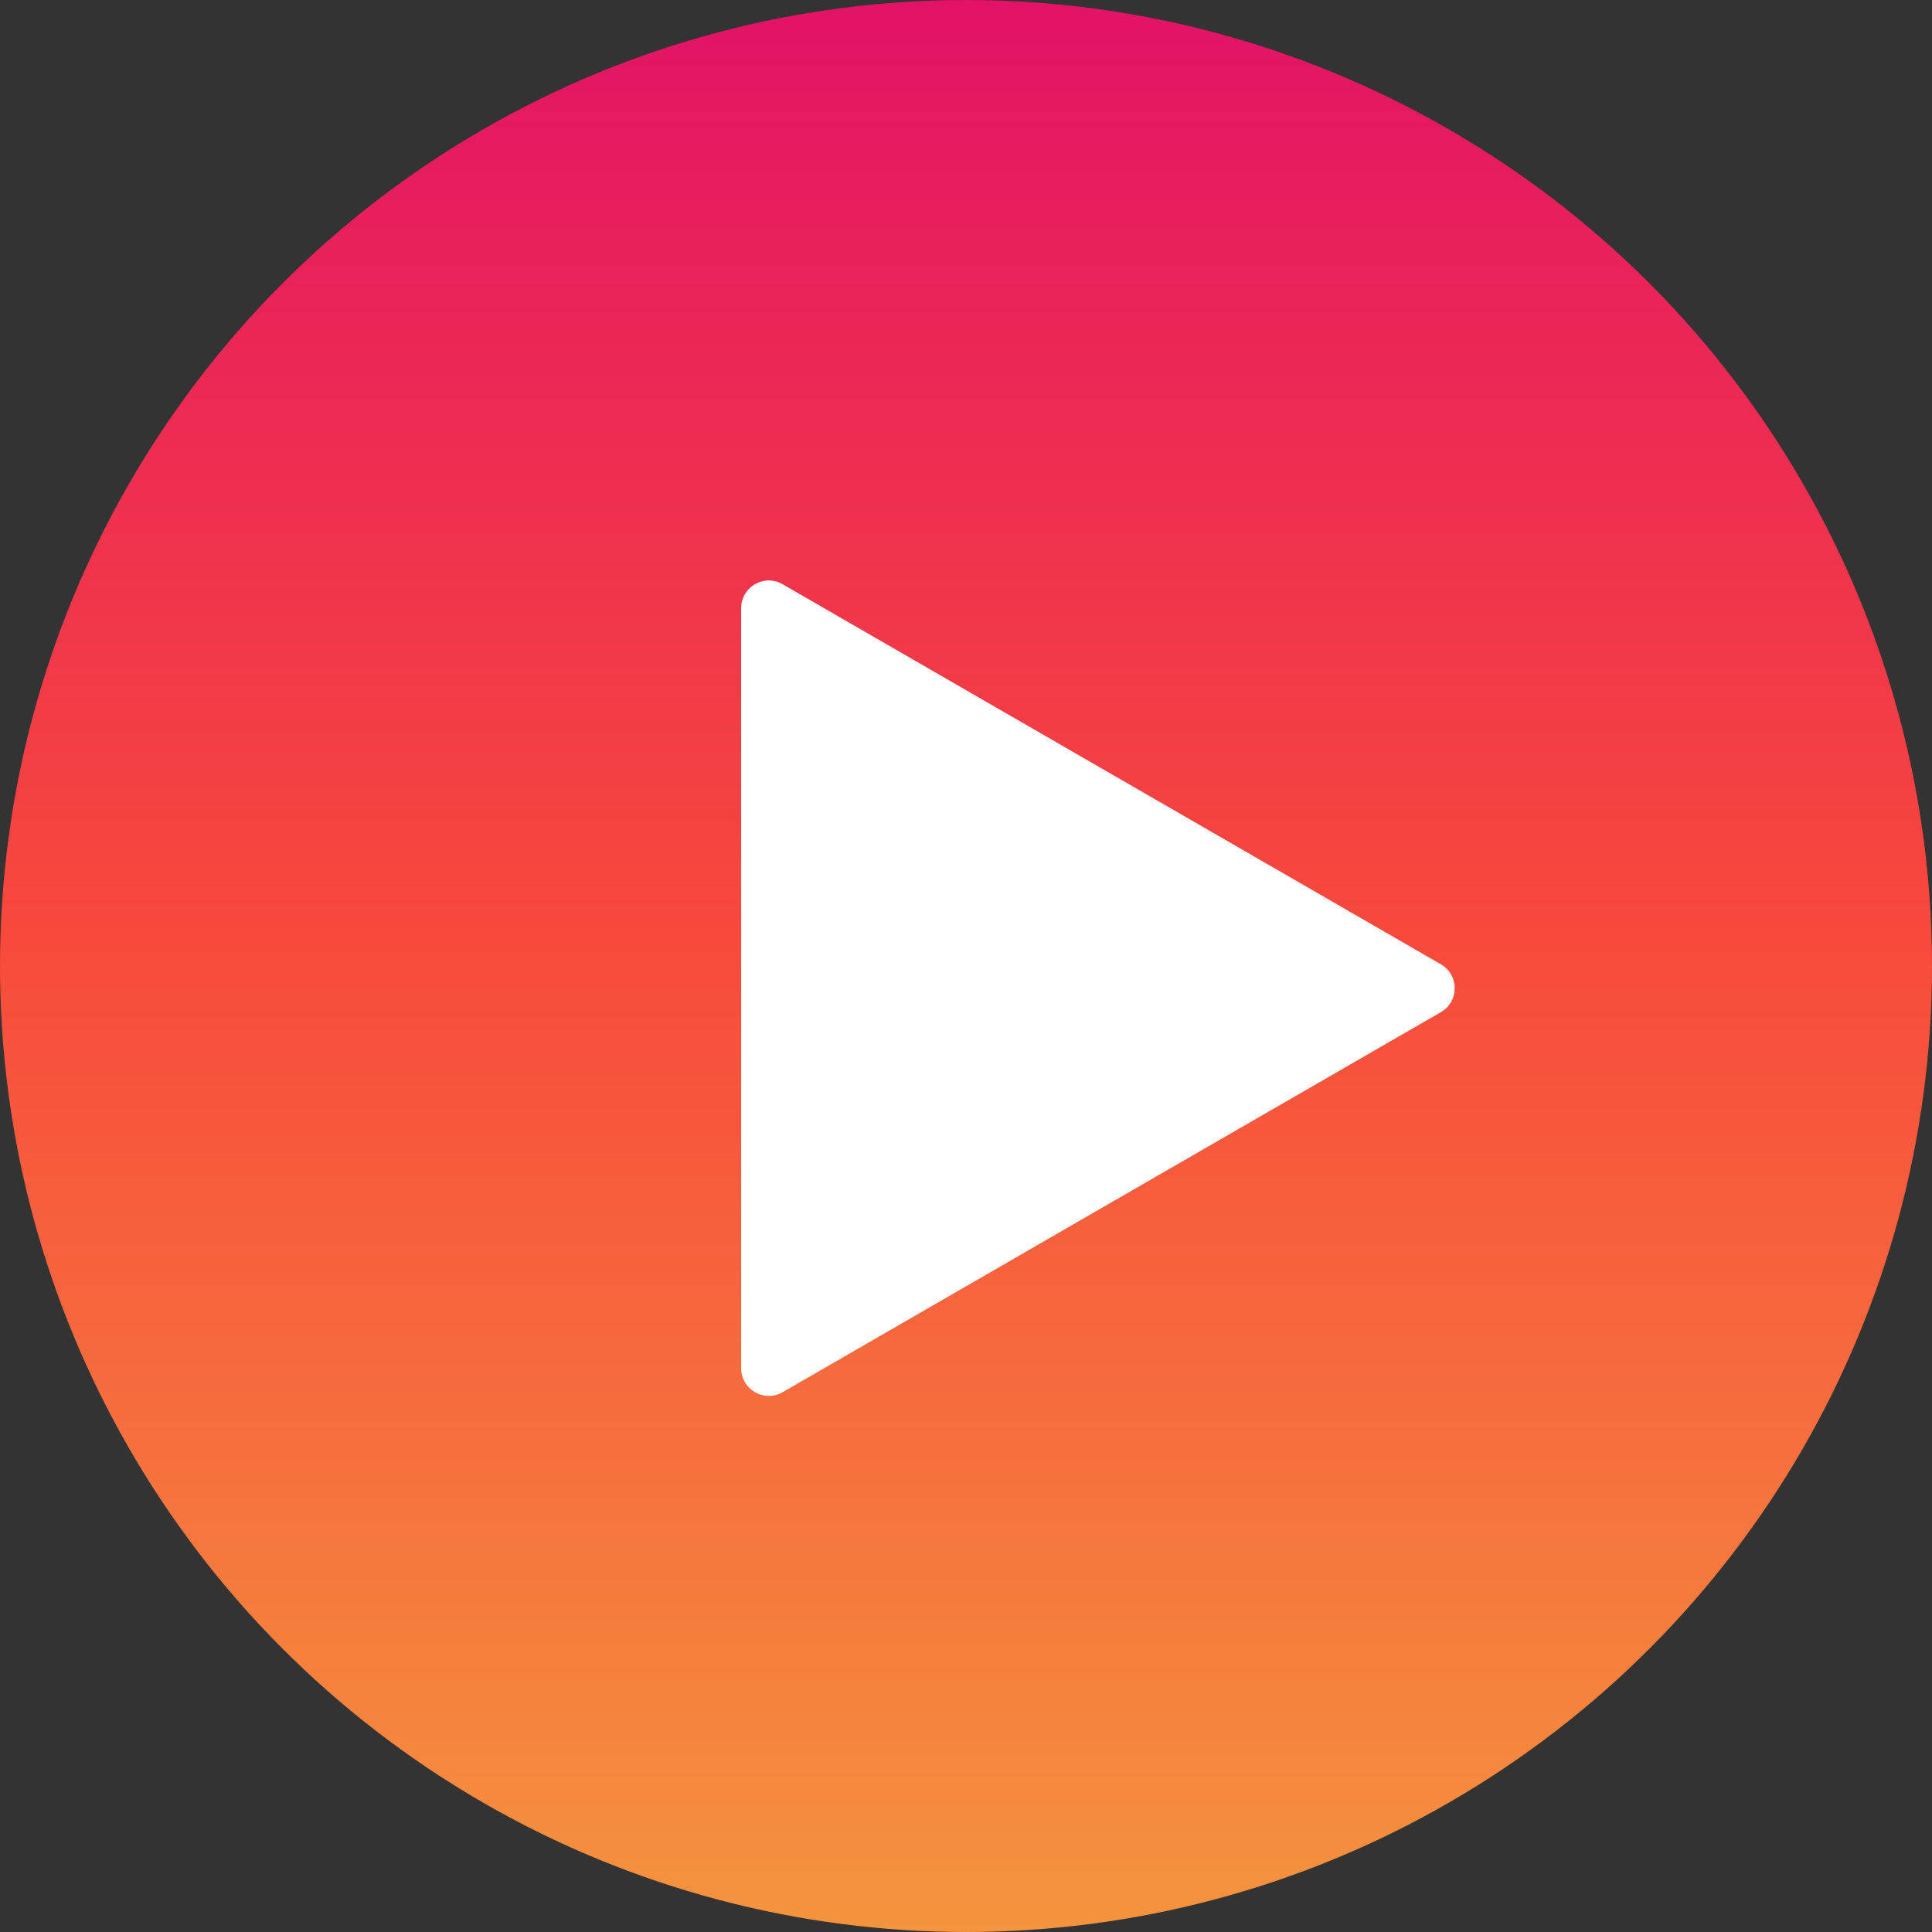 <svg width="70" height="70" viewBox="0 0 70 70" fill="none" xmlns="http://www.w3.org/2000/svg">
<rect x="0" y="0" width="70" height="70" fill="#333333" stroke="none"/>
<circle cx="35" cy="35" r="35" fill="url(#paint0_linear)"/>
<path d="M52.207 34.939C52.874 35.324 52.874 36.286 52.207 36.671L28.354 50.443C27.687 50.827 26.854 50.346 26.854 49.576V22.033C26.854 21.263 27.687 20.782 28.354 21.167L52.207 34.939Z" fill="white"/>
<defs>
<linearGradient id="paint0_linear" x1="35" y1="0" x2="35" y2="70" gradientUnits="userSpaceOnUse">
<stop stop-color="#E31266"/>
<stop offset="0" stop-color="#E31266"/>
<stop offset="0.482" stop-color="#F8493C"/>
<stop offset="1" stop-color="#F4943E"/>
</linearGradient>
</defs>
</svg>

